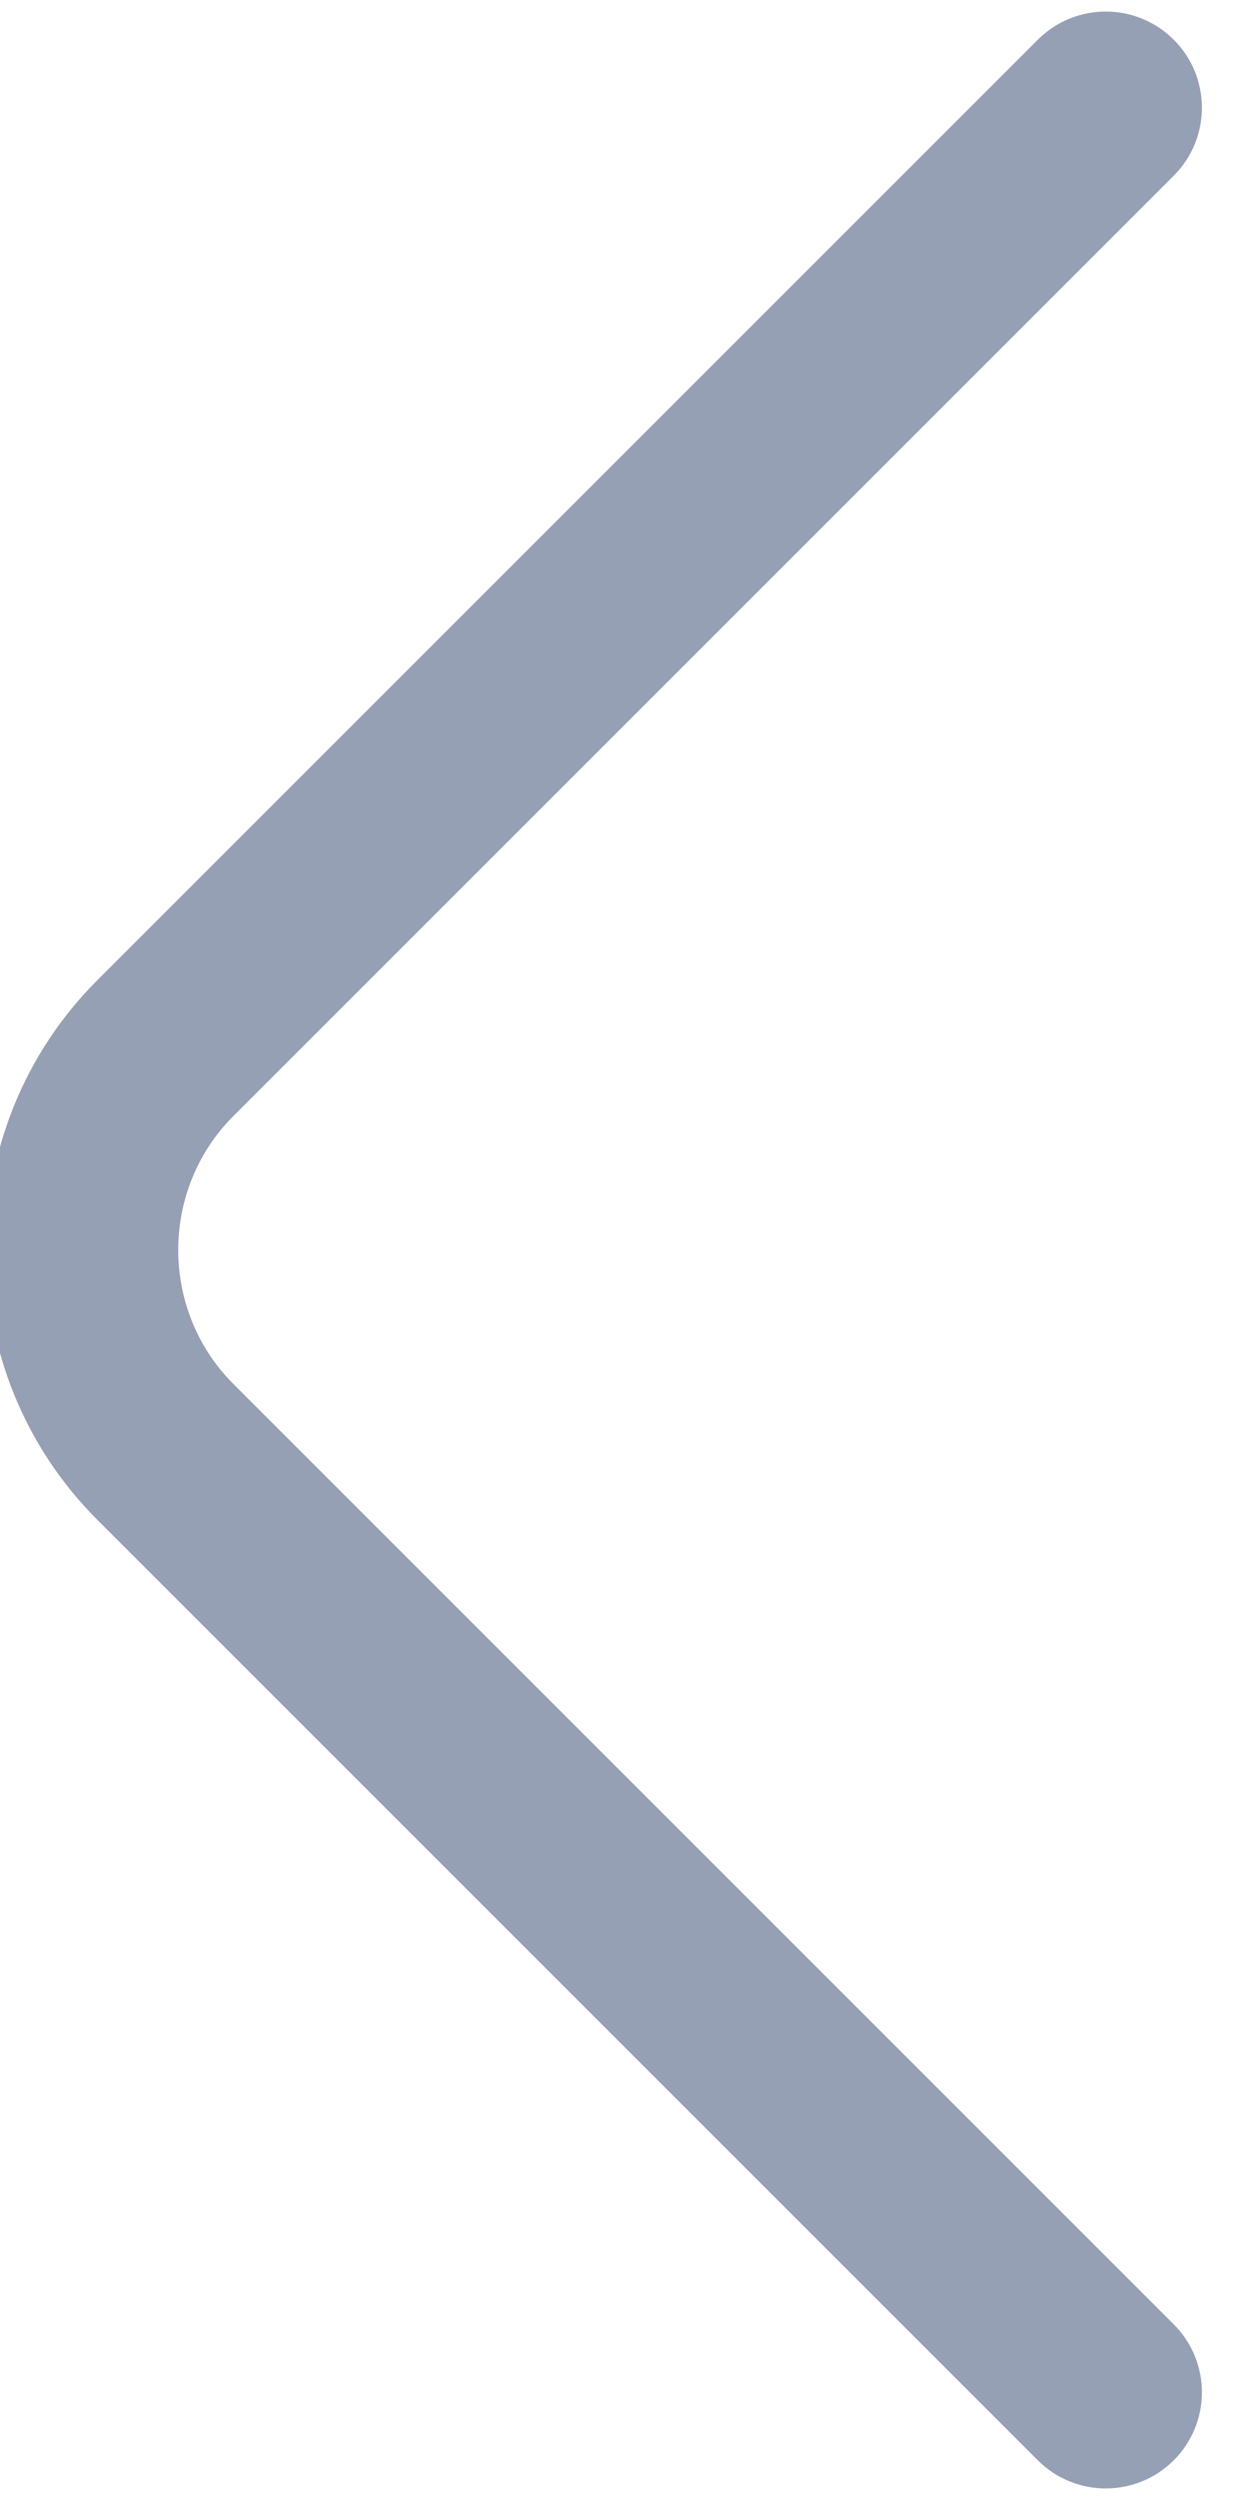<svg width="26" height="52" viewBox="0 0 26 52" fill="none" xmlns="http://www.w3.org/2000/svg" xmlns:xlink="http://www.w3.org/1999/xlink">
<path d="M21.586,51.174C22.367,51.955 23.633,51.955 24.414,51.174C25.195,50.393 25.195,49.127 24.414,48.346L21.586,51.174ZM3.44,30.2L4.854,28.786L3.44,30.2ZM3.44,21.8L4.854,23.214L3.44,21.8ZM24.414,3.654C25.195,2.873 25.195,1.607 24.414,0.826C23.633,0.045 22.367,0.045 21.586,0.826L24.414,3.654ZM24.414,48.346L4.854,28.786L2.026,31.614L21.586,51.174L24.414,48.346ZM4.854,28.786C3.325,27.257 3.325,24.743 4.854,23.214L2.026,20.386C-1.065,23.477 -1.065,28.523 2.026,31.614L4.854,28.786ZM4.854,23.214L24.414,3.654L21.586,0.826L2.026,20.386L4.854,23.214Z" fill="#96A0B5"/>
</svg>
